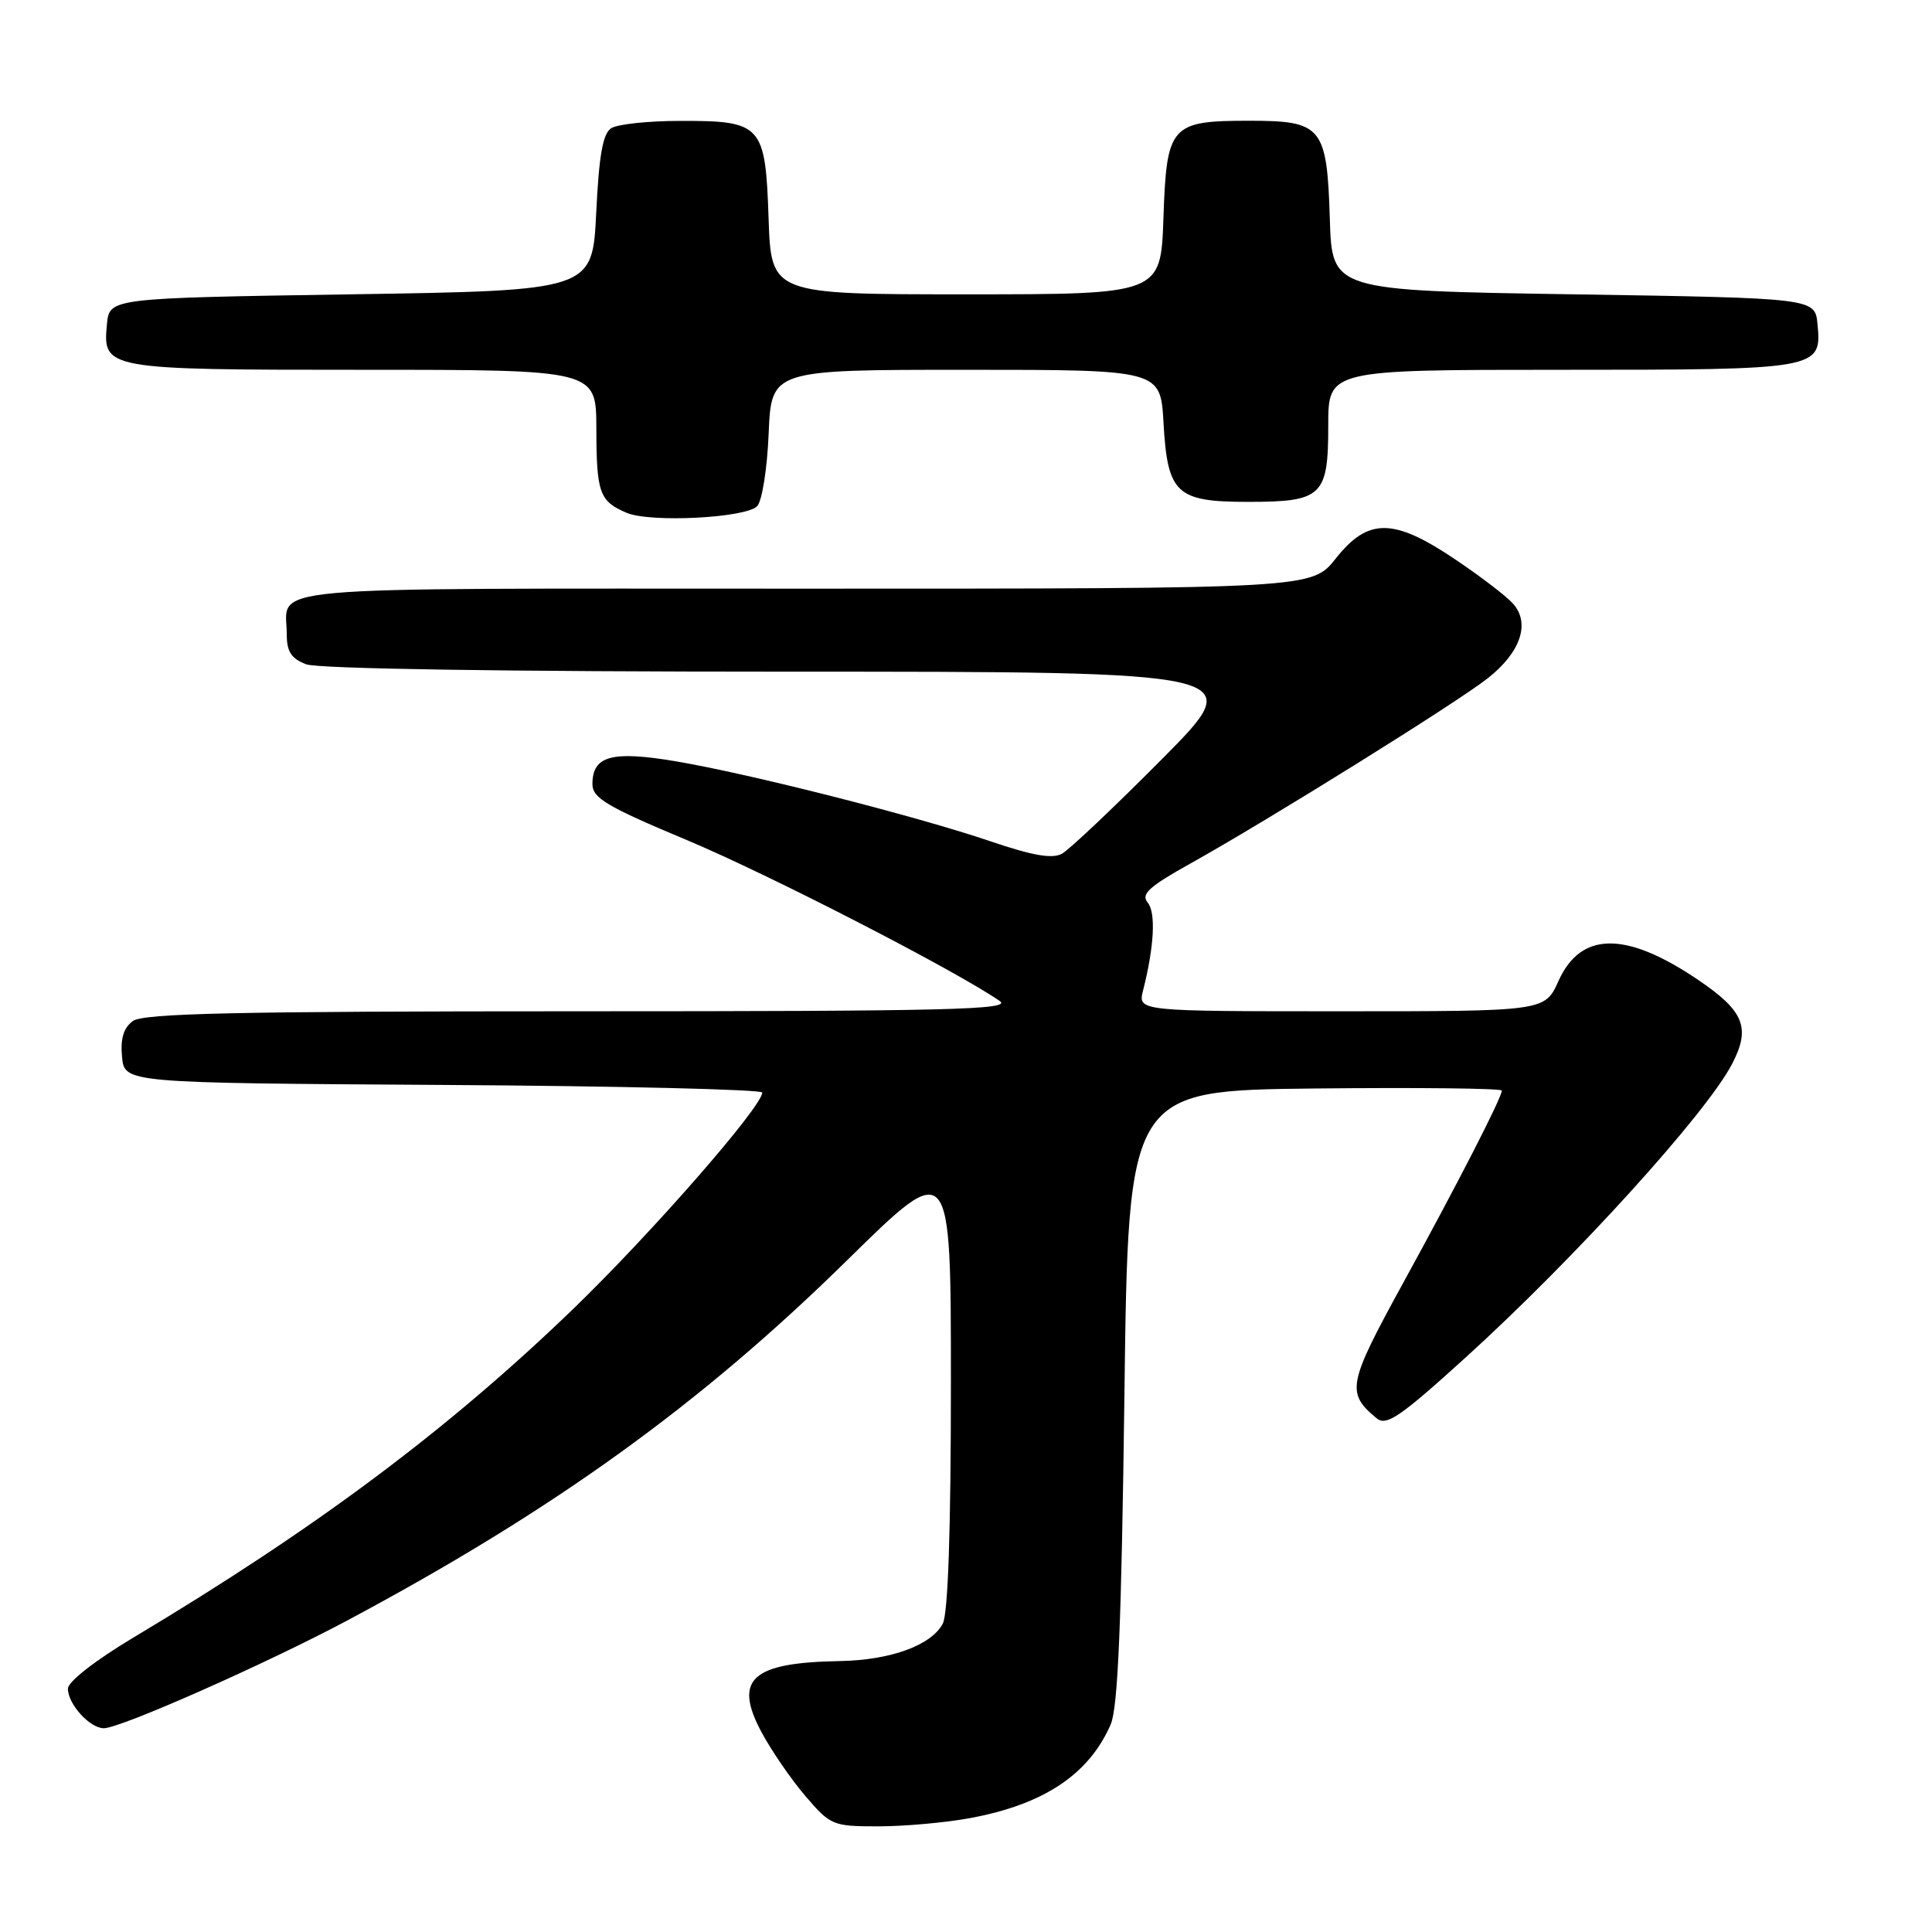 <?xml version="1.0" encoding="UTF-8" standalone="no"?>
<!DOCTYPE svg PUBLIC "-//W3C//DTD SVG 1.1//EN" "http://www.w3.org/Graphics/SVG/1.1/DTD/svg11.dtd" >
<svg xmlns="http://www.w3.org/2000/svg" xmlns:xlink="http://www.w3.org/1999/xlink" version="1.1" viewBox="0 0 256 256">
 <g >
 <path fill="currentColor"
d=" M 128.53 240.91 C 138.32 239.10 144.29 235.12 147.17 228.50 C 148.14 226.27 148.60 215.11 148.99 185.00 C 149.50 144.50 149.50 144.50 174.25 144.23 C 187.86 144.09 199.00 144.21 199.00 144.51 C 199.00 145.43 193.15 156.84 185.82 170.19 C 178.58 183.41 178.35 184.56 182.41 187.93 C 183.70 189.00 185.52 187.76 194.22 179.86 C 208.74 166.67 226.14 147.50 229.53 140.94 C 232.00 136.17 231.09 133.95 225.00 129.83 C 215.44 123.36 209.47 123.41 206.51 129.98 C 204.70 134.00 204.70 134.00 177.73 134.00 C 150.77 134.00 150.77 134.00 151.46 131.25 C 152.94 125.41 153.18 120.92 152.07 119.59 C 151.15 118.48 152.25 117.48 157.72 114.43 C 168.08 108.65 193.05 93.10 197.14 89.87 C 201.51 86.43 202.81 82.55 200.46 79.96 C 199.56 78.96 196.10 76.32 192.76 74.08 C 184.63 68.62 181.28 68.60 177.00 74.00 C 173.83 78.00 173.83 78.00 106.52 78.00 C 32.38 78.00 38.00 77.50 38.00 84.11 C 38.00 86.35 38.61 87.28 40.57 88.02 C 42.13 88.62 66.97 89.00 104.30 89.00 C 165.47 89.00 165.47 89.00 153.98 100.57 C 147.67 106.93 141.70 112.57 140.72 113.12 C 139.43 113.83 136.84 113.38 131.22 111.47 C 121.32 108.11 99.35 102.53 89.51 100.87 C 81.06 99.45 78.50 100.15 78.50 103.90 C 78.50 105.75 80.42 106.88 91.00 111.31 C 101.84 115.85 126.59 128.57 132.47 132.64 C 134.15 133.79 125.78 134.00 76.91 134.00 C 31.42 134.00 19.01 134.27 17.61 135.29 C 16.37 136.20 15.94 137.62 16.17 140.04 C 16.50 143.50 16.50 143.50 58.75 143.76 C 81.99 143.90 101.00 144.36 101.00 144.77 C 101.00 146.63 86.24 163.51 75.89 173.50 C 59.34 189.46 41.85 202.53 17.75 216.94 C 12.63 220.00 9.00 222.83 9.00 223.76 C 9.00 225.81 11.90 229.00 13.76 229.00 C 15.96 229.00 35.27 220.45 46.00 214.73 C 73.30 200.16 92.78 186.13 112.25 166.99 C 126.00 153.47 126.00 153.47 126.00 183.30 C 126.00 202.76 125.62 213.83 124.92 215.15 C 123.38 218.03 117.99 219.98 111.28 220.10 C 99.60 220.30 97.17 222.49 100.87 229.46 C 102.17 231.90 104.79 235.73 106.69 237.95 C 110.05 241.88 110.34 242.00 116.39 242.00 C 119.83 242.00 125.29 241.51 128.53 240.91 Z  M 100.32 67.08 C 100.97 66.43 101.66 62.13 101.85 57.45 C 102.21 49.00 102.21 49.00 127.99 49.00 C 153.77 49.00 153.77 49.00 154.17 56.00 C 154.70 65.43 155.85 66.50 165.38 66.50 C 175.21 66.50 176.00 65.75 176.00 56.38 C 176.00 49.00 176.00 49.00 206.81 49.00 C 241.10 49.00 241.40 48.95 240.83 42.96 C 240.50 39.50 240.50 39.50 208.50 39.00 C 176.50 38.50 176.50 38.50 176.21 29.03 C 175.83 16.78 175.19 16.00 165.54 16.00 C 155.09 16.00 154.58 16.58 154.16 28.92 C 153.81 39.00 153.81 39.00 128.00 39.00 C 102.19 39.00 102.19 39.00 101.84 28.92 C 101.42 16.50 100.96 15.99 90.06 16.02 C 85.90 16.02 81.83 16.46 81.00 16.98 C 79.88 17.68 79.37 20.56 79.00 28.21 C 78.50 38.50 78.50 38.50 46.50 39.00 C 14.50 39.50 14.50 39.50 14.17 42.96 C 13.60 48.95 13.90 49.00 48.19 49.00 C 79.00 49.00 79.00 49.00 79.02 56.75 C 79.03 65.32 79.43 66.42 83.03 67.95 C 86.16 69.28 98.76 68.64 100.32 67.08 Z "/>
</g>
</svg>